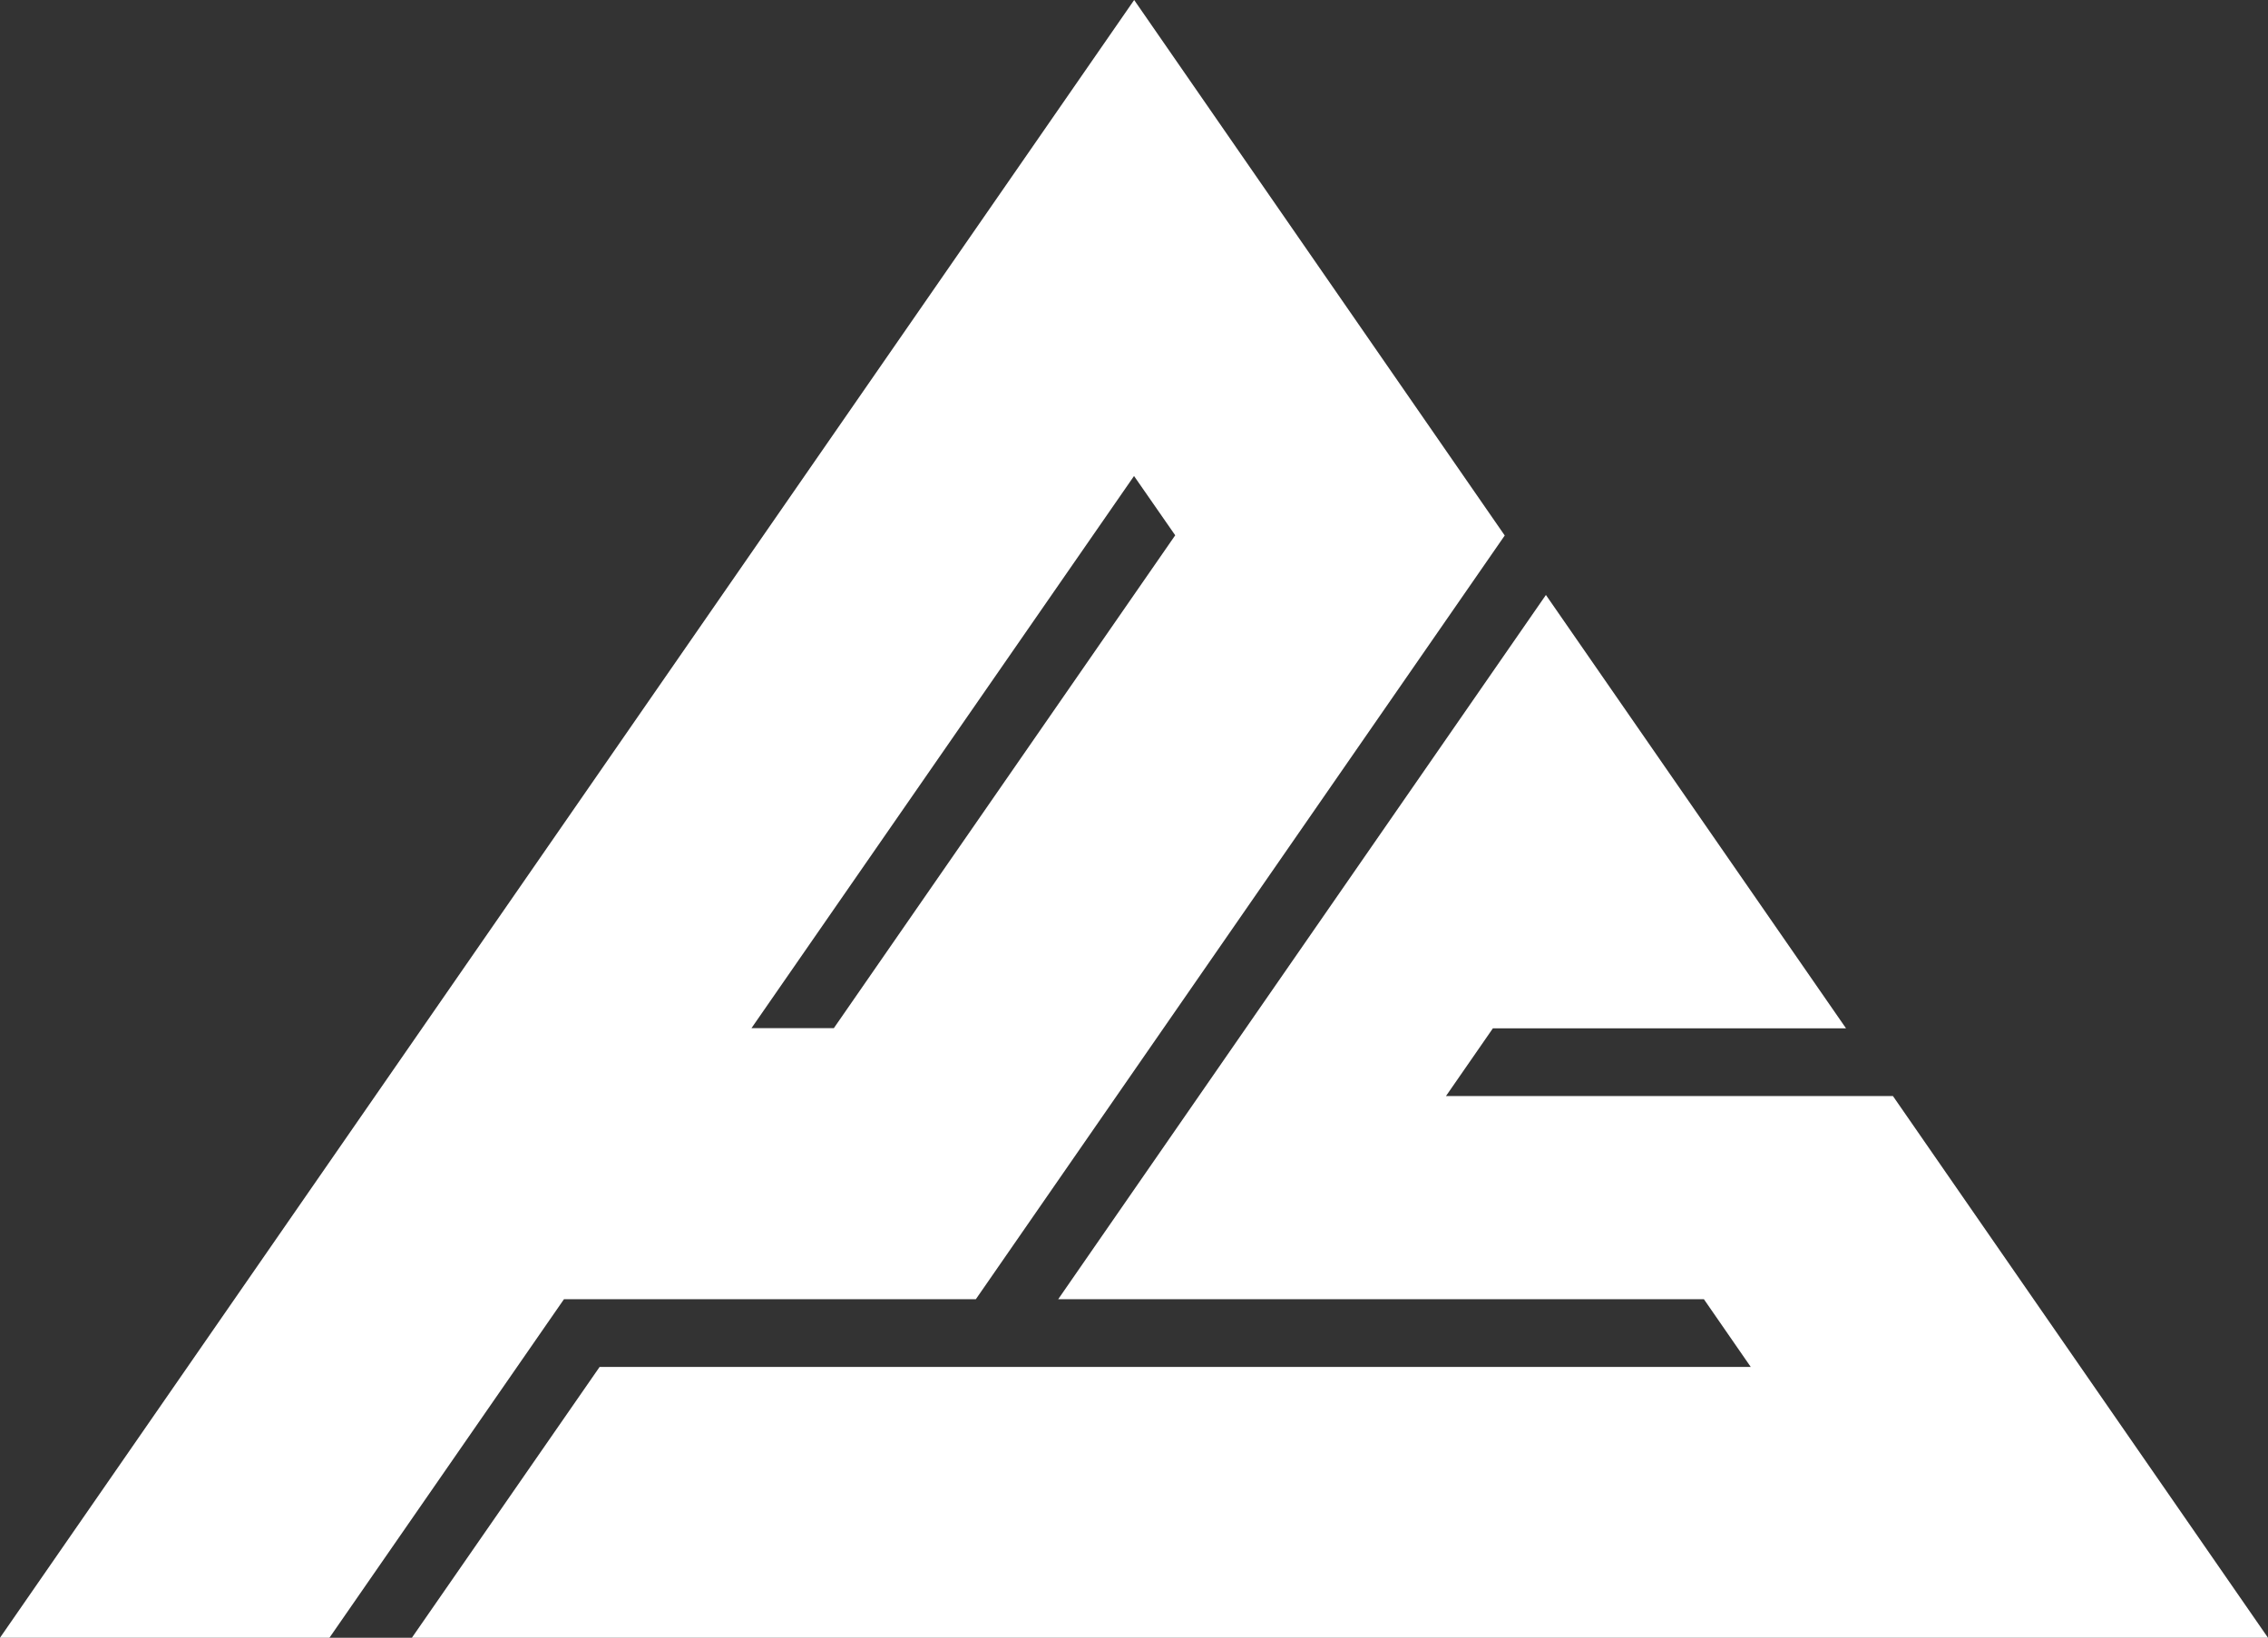 <svg xmlns="http://www.w3.org/2000/svg" viewBox="0 0 344.21 248.62"><rect x="0" y="0" width="344.21" height="248.62" fill="#333333" stroke="none"/><defs><style>.cls-1{fill:#fff;fill-rule:evenodd;}</style></defs><title>Asset 1</title><g id="Layer_2" data-name="Layer 2"><g id="Layer_1-2" data-name="Layer 1"><path class="cls-1" d="M172.11,72.26l6.25,9-51.81,74.82h-12.5ZM0,248.62,172.13,0l56.24,81.29L148.1,197.23H85.59L50,248.62Zm91-41.11L62.51,248.62h281.7l-56.92-82.23H219.45l7.12-10.28h53.6L234.62,90.32l-45.56,65.79L160.6,197.23h98l7.11,10.28Z"/></g></g></svg>
